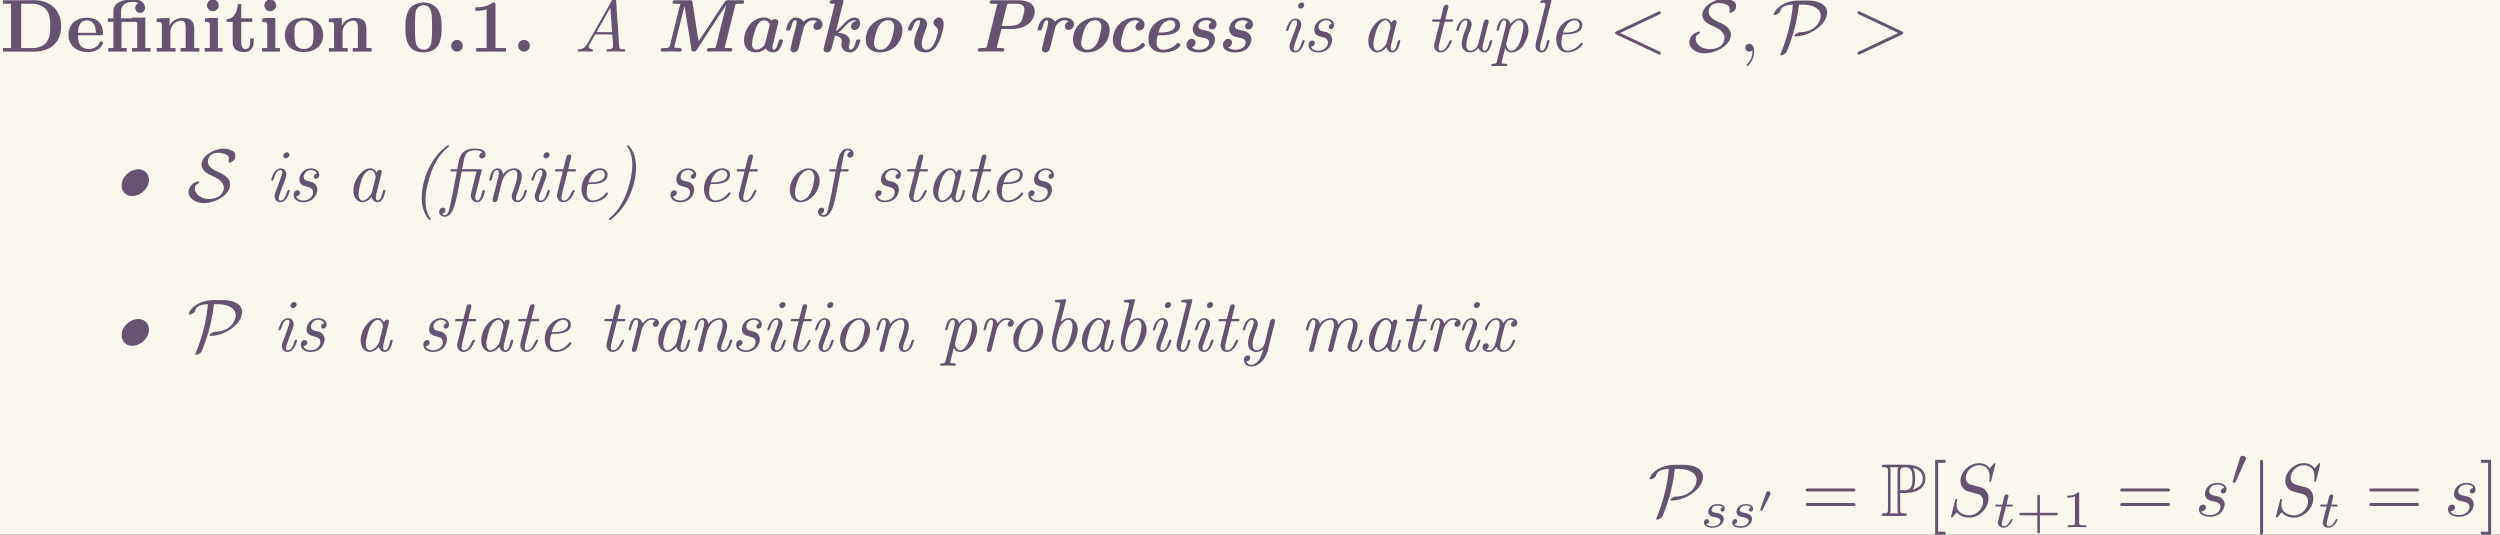 <?xml version='1.0' encoding='UTF-8'?>
<!-- This file was generated by dvisvgm 2.6.3 -->
<svg version='1.1' xmlns='http://www.w3.org/2000/svg' xmlns:xlink='http://www.w3.org/1999/xlink' width='542.809pt' height='116.091pt' viewBox='-48.112 17.085 542.809 116.091'>
<rect x="-48.112" y="17.085" width="542.809" height="116.091" fill="#333333" stroke="none"/>
<defs>
<path id='g6-48' d='M2.022 -3.292C2.078 -3.41 2.085 -3.466 2.085 -3.515C2.085 -3.731 1.89 -3.898 1.674 -3.898C1.409 -3.898 1.325 -3.682 1.29 -3.571L0.37 -0.551C0.363 -0.537 0.335 -0.446 0.335 -0.439C0.335 -0.356 0.551 -0.286 0.607 -0.286C0.656 -0.286 0.663 -0.3 0.711 -0.404L2.022 -3.292Z'/>
<path id='g11-43' d='M3.229 -1.576H5.363C5.454 -1.576 5.621 -1.576 5.621 -1.743C5.621 -1.918 5.461 -1.918 5.363 -1.918H3.229V-4.059C3.229 -4.149 3.229 -4.317 3.062 -4.317C2.887 -4.317 2.887 -4.156 2.887 -4.059V-1.918H0.746C0.656 -1.918 0.488 -1.918 0.488 -1.75C0.488 -1.576 0.649 -1.576 0.746 -1.576H2.887V0.565C2.887 0.656 2.887 0.823 3.055 0.823C3.229 0.823 3.229 0.663 3.229 0.565V-1.576Z'/>
<path id='g11-49' d='M2.336 -4.435C2.336 -4.624 2.322 -4.631 2.127 -4.631C1.681 -4.191 1.046 -4.184 0.76 -4.184V-3.933C0.928 -3.933 1.388 -3.933 1.771 -4.129V-0.572C1.771 -0.342 1.771 -0.251 1.074 -0.251H0.809V0C0.934 -0.007 1.792 -0.028 2.05 -0.028C2.267 -0.028 3.145 -0.007 3.299 0V-0.251H3.034C2.336 -0.251 2.336 -0.342 2.336 -0.572V-4.435Z'/>
<path id='g1-80' d='M2.61 -3.068C2.65 -3.068 2.859 -3.068 2.879 -3.059H3.218C5.24 -3.059 5.968 -4.005 5.968 -4.951C5.968 -6.366 4.692 -6.824 3.407 -6.824H0.498C0.319 -6.824 0.159 -6.824 0.159 -6.645C0.159 -6.476 0.349 -6.476 0.428 -6.476C0.946 -6.476 0.986 -6.396 0.986 -5.908V-0.917C0.986 -0.428 0.946 -0.349 0.438 -0.349C0.339 -0.349 0.159 -0.349 0.159 -0.179C0.159 0 0.319 0 0.498 0H3.168C3.347 0 3.497 0 3.497 -0.179C3.497 -0.349 3.328 -0.349 3.218 -0.349C2.65 -0.349 2.61 -0.428 2.61 -0.917V-3.068ZM4.254 -3.517C4.573 -3.935 4.603 -4.563 4.603 -4.961C4.603 -5.489 4.553 -6.017 4.294 -6.386C4.842 -6.257 5.619 -5.958 5.619 -4.951C5.619 -4.254 5.171 -3.746 4.254 -3.517ZM2.61 -5.938C2.61 -6.137 2.61 -6.476 3.208 -6.476C3.925 -6.476 4.254 -6.207 4.254 -4.961C4.254 -3.537 3.726 -3.417 3.108 -3.417H2.61V-5.938ZM1.255 -0.349C1.335 -0.528 1.335 -0.767 1.335 -0.897V-5.928C1.335 -6.057 1.335 -6.296 1.255 -6.476H2.391C2.262 -6.316 2.262 -6.117 2.262 -5.968V-0.897C2.262 -0.797 2.262 -0.528 2.341 -0.349H1.255Z'/>
<path id='g7-48' d='M1.793 -2.316C1.798 -2.321 1.843 -2.416 1.843 -2.491C1.843 -2.67 1.684 -2.785 1.534 -2.785C1.33 -2.785 1.275 -2.63 1.25 -2.555L0.483 -0.399C0.463 -0.339 0.463 -0.324 0.463 -0.319C0.463 -0.239 0.672 -0.189 0.677 -0.189C0.722 -0.189 0.732 -0.214 0.762 -0.274L1.793 -2.316Z'/>
<path id='g4-28' d='M2.172 -4.294H1.365C1.295 -4.274 1.245 -4.194 1.245 -4.115C1.245 -4.015 1.325 -3.985 1.405 -3.985H2.112C2.022 -3.597 1.963 -3.198 1.883 -2.8C1.654 -1.634 1.455 -0.448 1.176 0.707C1.086 1.076 0.986 1.813 0.538 1.813C0.399 1.813 0.239 1.743 0.149 1.634C0.379 1.584 0.588 1.435 0.588 1.126C0.588 0.936 0.408 0.827 0.259 0.827C-0.05 0.827 -0.249 1.096 -0.249 1.375C-0.249 1.793 0.13 2.032 0.528 2.032C1.225 2.032 1.604 1.196 1.793 0.578C2.182 -0.687 2.371 -2.002 2.62 -3.298C2.67 -3.527 2.73 -3.756 2.75 -3.985H4.732C4.692 -3.726 4.603 -3.467 4.543 -3.218L4.055 -1.275C4.025 -1.136 3.985 -1.006 3.975 -0.867V-0.787C3.975 -0.309 4.294 0.1 4.792 0.1C5.559 0.1 5.838 -1.146 5.838 -1.435C5.838 -1.514 5.768 -1.534 5.699 -1.534C5.33 -1.534 5.45 -0.12 4.822 -0.12C4.663 -0.12 4.573 -0.289 4.573 -0.488V-0.568C4.583 -0.767 4.623 -0.966 4.672 -1.166L5.38 -3.985C5.39 -4.035 5.43 -4.115 5.43 -4.184C5.43 -4.284 5.35 -4.294 5.28 -4.294H2.809C2.999 -4.951 2.989 -5.768 3.337 -6.316C3.587 -6.735 4.154 -6.814 4.583 -6.814H4.682C4.991 -6.785 5.29 -6.735 5.529 -6.526C5.3 -6.476 5.091 -6.306 5.091 -6.047C5.091 -5.898 5.2 -5.719 5.42 -5.719C5.748 -5.719 5.928 -5.978 5.928 -6.247C5.928 -7.004 4.912 -7.034 4.493 -7.034C3.856 -7.034 3.208 -6.904 2.8 -6.366C2.361 -5.788 2.281 -4.932 2.172 -4.294Z'/>
<path id='g4-40' d='M5.001 -7.472C4.832 -7.412 4.682 -7.253 4.553 -7.153C2.59 -5.559 1.514 -2.78 1.514 -0.428C1.514 0.558 1.773 1.604 2.431 2.361C2.471 2.411 2.531 2.481 2.6 2.481C2.66 2.481 2.7 2.431 2.7 2.381C2.7 2.262 2.481 2.002 2.411 1.853C2.102 1.235 2.012 0.538 2.012 -0.149V-0.379C2.032 -1.146 2.192 -1.923 2.391 -2.66C2.819 -4.304 3.606 -6.087 4.961 -7.173C5.021 -7.233 5.141 -7.293 5.141 -7.382C5.141 -7.432 5.101 -7.482 5.041 -7.482C5.031 -7.482 5.011 -7.472 5.001 -7.472Z'/>
<path id='g4-41' d='M2.68 -7.472C2.64 -7.462 2.62 -7.432 2.62 -7.392C2.62 -7.273 2.809 -7.054 2.889 -6.904C3.208 -6.267 3.308 -5.569 3.308 -4.872C3.308 -4.015 3.148 -3.158 2.929 -2.331C2.521 -0.767 1.823 0.737 0.677 1.883C0.528 2.022 0.179 2.262 0.179 2.391C0.179 2.441 0.219 2.481 0.279 2.481H0.289C0.418 2.461 0.618 2.281 0.747 2.162C2.73 0.578 3.806 -2.232 3.806 -4.563C3.806 -5.549 3.557 -6.635 2.869 -7.382C2.829 -7.432 2.78 -7.482 2.72 -7.482C2.71 -7.482 2.69 -7.482 2.68 -7.472Z'/>
<path id='g4-65' d='M5.161 -2.291C5.22 -1.773 5.27 -1.225 5.27 -0.717C5.27 -0.369 4.932 -0.329 4.692 -0.319H4.603C4.503 -0.319 4.384 -0.299 4.384 -0.139C4.384 -0.05 4.453 -0.01 4.523 -0.01C4.563 -0.01 4.613 -0.02 4.653 -0.02H4.802C5.001 -0.03 5.2 -0.04 5.4 -0.04C5.828 -0.04 6.267 -0.04 6.695 -0.01C6.785 -0.01 6.894 -0.04 6.894 -0.179C6.894 -0.239 6.864 -0.309 6.795 -0.319H6.605C6.107 -0.319 6.107 -0.408 6.057 -1.146C5.998 -2.092 5.928 -3.029 5.868 -3.975L5.788 -5.131C5.748 -5.738 5.719 -7.073 5.579 -7.133C5.549 -7.143 5.519 -7.143 5.489 -7.143C5.2 -7.143 4.822 -6.276 4.583 -5.848L1.983 -1.275C1.743 -0.867 1.465 -0.389 0.887 -0.329C0.757 -0.309 0.578 -0.339 0.578 -0.139C0.578 -0.07 0.628 -0.01 0.697 -0.01C0.907 -0.01 1.106 -0.04 1.315 -0.04C1.604 -0.04 1.893 -0.03 2.182 -0.02H2.311C2.351 -0.02 2.391 -0.01 2.431 -0.01C2.531 -0.01 2.6 -0.07 2.6 -0.199C2.6 -0.418 2.032 -0.249 2.032 -0.658V-0.677C2.052 -0.847 2.162 -1.006 2.242 -1.156C2.381 -1.405 2.531 -1.654 2.67 -1.903L2.819 -2.172C2.859 -2.252 2.909 -2.301 2.999 -2.301C3.039 -2.301 3.088 -2.291 3.128 -2.291H5.161ZM3.068 -2.6L4.922 -5.858L5.141 -2.6H3.068Z'/>
<path id='g4-97' d='M3.477 -0.598C3.636 -0.169 3.846 0.1 4.284 0.1C4.971 0.1 5.191 -0.777 5.3 -1.275C5.31 -1.315 5.34 -1.385 5.34 -1.435C5.34 -1.514 5.26 -1.534 5.191 -1.534C5.041 -1.534 5.021 -1.435 5.001 -1.345C4.892 -0.907 4.722 -0.12 4.314 -0.12C4.134 -0.12 4.065 -0.319 4.065 -0.468V-0.558C4.065 -0.777 4.125 -0.986 4.174 -1.196L4.772 -3.597C4.802 -3.696 4.842 -3.806 4.852 -3.915C4.852 -4.105 4.742 -4.204 4.583 -4.204C4.354 -4.204 4.224 -4.025 4.194 -3.826C3.975 -4.134 3.766 -4.413 3.347 -4.413C2.301 -4.413 1.594 -3.218 1.445 -2.899C1.225 -2.471 1.076 -1.963 1.076 -1.465C1.076 -0.847 1.285 -0.199 1.973 0.06C2.072 0.09 2.172 0.1 2.262 0.1C2.71 0.1 3.258 -0.229 3.477 -0.598ZM4.035 -3.228C4.025 -3.118 3.985 -3.009 3.955 -2.909L3.606 -1.514C3.577 -1.385 3.557 -1.225 3.497 -1.106C3.427 -0.936 3.288 -0.777 3.168 -0.638L3.019 -0.488C2.849 -0.319 2.58 -0.12 2.311 -0.12C1.933 -0.12 1.753 -0.558 1.753 -1.046C1.773 -1.415 1.863 -1.783 1.953 -2.142C2.102 -2.73 2.262 -3.337 2.68 -3.796C2.849 -3.985 3.078 -4.174 3.337 -4.184H3.367C3.806 -4.184 4.035 -3.577 4.035 -3.268V-3.228Z'/>
<path id='g4-98' d='M2.321 -3.875C2.351 -4.055 2.411 -4.244 2.451 -4.423L3.039 -6.745C3.039 -6.765 3.049 -6.775 3.049 -6.795C3.049 -6.864 2.999 -6.924 2.919 -6.924S2.75 -6.904 2.67 -6.904C2.391 -6.874 2.102 -6.854 1.823 -6.834C1.684 -6.814 1.534 -6.824 1.534 -6.615C1.564 -6.366 2.262 -6.635 2.262 -6.316V-6.296C2.242 -6.147 2.202 -5.998 2.162 -5.858L1.415 -2.859C1.285 -2.361 1.146 -1.863 1.146 -1.345C1.146 -0.658 1.494 0.1 2.331 0.1C3.577 0.1 4.583 -1.624 4.583 -2.869C4.583 -3.547 4.224 -4.403 3.387 -4.403C2.979 -4.403 2.61 -4.164 2.321 -3.875ZM3.885 -3.118C3.856 -2.77 3.776 -2.441 3.686 -2.102C3.517 -1.445 3.298 -0.697 2.72 -0.279C2.6 -0.189 2.451 -0.12 2.291 -0.12C1.833 -0.12 1.714 -0.687 1.714 -1.086V-1.225C1.733 -1.594 1.833 -1.953 1.923 -2.311L2.072 -2.899C2.162 -3.218 2.311 -3.447 2.531 -3.716L2.67 -3.856C2.839 -4.015 3.088 -4.184 3.337 -4.184C3.766 -4.184 3.895 -3.696 3.895 -3.328C3.895 -3.258 3.895 -3.188 3.885 -3.118Z'/>
<path id='g4-101' d='M3.477 -4.403C2.122 -4.264 1.136 -3.049 1.136 -1.644C1.136 -0.887 1.494 0.1 2.59 0.1C3.337 0.1 4.224 -0.299 4.623 -0.946C4.653 -0.976 4.663 -1.016 4.663 -1.046C4.663 -1.106 4.593 -1.205 4.503 -1.205S4.354 -1.096 4.314 -1.026C3.866 -0.528 3.298 -0.13 2.6 -0.13C2.022 -0.13 1.823 -0.707 1.823 -1.196C1.823 -1.694 1.923 -2.321 2.102 -2.321C2.142 -2.321 2.202 -2.311 2.232 -2.311C3.158 -2.311 4.603 -2.401 4.603 -3.567C4.603 -4.105 4.115 -4.413 3.606 -4.413C3.567 -4.413 3.517 -4.403 3.477 -4.403ZM2.052 -2.531C2.222 -3.278 2.79 -4.184 3.597 -4.184C3.995 -4.184 4.234 -3.885 4.234 -3.577C4.234 -2.54 2.73 -2.531 2.052 -2.531Z'/>
<path id='g4-102' d='M2.182 -4.294H1.375C1.305 -4.274 1.255 -4.194 1.255 -4.115C1.255 -4.005 1.325 -3.985 1.405 -3.985H2.112C2.092 -3.776 2.032 -3.567 1.993 -3.357L1.783 -2.252C1.594 -1.265 1.415 -0.269 1.176 0.707C1.086 1.096 0.976 1.813 0.538 1.813C0.389 1.813 0.249 1.733 0.149 1.634C0.379 1.584 0.588 1.425 0.588 1.146C0.588 0.946 0.428 0.827 0.249 0.827C-0.07 0.827 -0.249 1.116 -0.249 1.375C-0.249 1.793 0.139 2.032 0.538 2.032C1.425 2.032 1.783 0.717 1.973 -0.06C2.262 -1.215 2.431 -2.391 2.68 -3.547C2.7 -3.696 2.68 -3.985 2.889 -3.985H3.507C3.547 -3.985 3.597 -3.975 3.646 -3.975C3.776 -3.975 3.846 -4.065 3.846 -4.184C3.836 -4.284 3.746 -4.294 3.666 -4.294H2.819C2.919 -4.782 2.999 -5.27 3.108 -5.748C3.188 -6.127 3.238 -6.814 3.706 -6.814C3.856 -6.814 4.005 -6.735 4.105 -6.635C3.875 -6.585 3.666 -6.406 3.666 -6.157C3.666 -5.988 3.786 -5.828 4.025 -5.828C4.294 -5.828 4.503 -6.097 4.503 -6.366C4.503 -6.765 4.125 -7.034 3.706 -7.034C2.61 -7.034 2.411 -5.559 2.222 -4.553C2.212 -4.463 2.182 -4.384 2.182 -4.294Z'/>
<path id='g4-105' d='M2.002 -4.403C1.345 -4.314 1.016 -3.547 0.867 -3.039C0.847 -2.989 0.827 -2.929 0.827 -2.879C0.827 -2.8 0.907 -2.76 0.986 -2.76C1.295 -2.76 1.265 -4.184 2.072 -4.184C2.212 -4.184 2.301 -4.085 2.301 -3.895C2.301 -3.666 2.202 -3.387 2.112 -3.158C1.933 -2.67 1.753 -2.192 1.574 -1.704C1.455 -1.375 1.285 -1.046 1.285 -0.697C1.285 -0.299 1.494 0.1 2.042 0.1H2.112C2.79 0.04 3.118 -0.787 3.268 -1.285C3.278 -1.325 3.298 -1.375 3.298 -1.415V-1.435C3.298 -1.504 3.228 -1.544 3.158 -1.544C2.809 -1.544 2.879 -0.12 2.052 -0.12C1.903 -0.12 1.833 -0.259 1.833 -0.389C1.833 -0.648 1.933 -0.907 2.022 -1.146C2.202 -1.644 2.391 -2.132 2.57 -2.63C2.68 -2.939 2.849 -3.258 2.849 -3.597C2.849 -4.005 2.62 -4.403 2.072 -4.403H2.002ZM2.849 -6.535C2.62 -6.506 2.431 -6.306 2.431 -6.067C2.431 -5.888 2.57 -5.738 2.76 -5.738C3.009 -5.738 3.248 -5.958 3.248 -6.207C3.248 -6.396 3.108 -6.545 2.919 -6.545C2.899 -6.545 2.879 -6.535 2.849 -6.535Z'/>
<path id='g4-108' d='M2.859 -6.924C2.281 -6.864 1.534 -6.904 1.534 -6.635C1.534 -6.555 1.564 -6.506 1.664 -6.506H1.793C1.983 -6.506 2.262 -6.496 2.262 -6.326C2.262 -6.147 2.162 -5.898 2.112 -5.699L1.275 -2.351C1.146 -1.833 0.927 -1.225 0.927 -0.747C0.936 -0.329 1.215 0.1 1.773 0.1H1.843C2.291 0.05 2.501 -0.428 2.62 -0.807L2.68 -1.016C2.72 -1.136 2.78 -1.305 2.78 -1.415V-1.445C2.77 -1.514 2.7 -1.544 2.63 -1.544C2.441 -1.544 2.441 -1.295 2.401 -1.136C2.301 -0.777 2.122 -0.12 1.763 -0.12C1.634 -0.12 1.514 -0.259 1.514 -0.488C1.514 -0.917 1.684 -1.385 1.793 -1.803L2.979 -6.555C2.999 -6.615 3.029 -6.715 3.029 -6.795C3.029 -6.854 3.009 -6.914 2.929 -6.924H2.859Z'/>
<path id='g4-109' d='M5.171 -3.517H5.161C5.141 -4.045 4.722 -4.403 4.194 -4.403H4.154C3.606 -4.403 2.959 -4.095 2.7 -3.616C2.64 -3.806 2.62 -3.985 2.481 -4.134C2.331 -4.304 2.102 -4.403 1.883 -4.403C1.186 -4.403 0.976 -3.547 0.867 -3.039C0.857 -2.999 0.827 -2.929 0.827 -2.879C0.827 -2.8 0.897 -2.76 0.986 -2.76S1.116 -2.809 1.136 -2.869C1.275 -3.308 1.395 -4.184 1.853 -4.184C1.893 -4.184 1.923 -4.174 1.963 -4.154L2.022 -4.095C2.092 -4.015 2.102 -3.905 2.102 -3.806C2.102 -3.597 2.052 -3.387 2.002 -3.188L1.315 -0.418C1.295 -0.339 1.255 -0.249 1.255 -0.159C1.255 0 1.395 0.1 1.544 0.1C1.833 0.1 1.883 -0.149 1.953 -0.389L2.501 -2.6C2.74 -3.328 3.258 -4.184 4.115 -4.184C4.483 -4.184 4.563 -3.826 4.563 -3.557C4.563 -3.138 4.433 -2.75 4.334 -2.341L3.856 -0.408C3.836 -0.329 3.796 -0.239 3.796 -0.149C3.806 0.01 3.935 0.1 4.085 0.1H4.125C4.423 0.05 4.443 -0.239 4.513 -0.478L4.961 -2.252C5.011 -2.451 5.041 -2.67 5.121 -2.859C5.35 -3.427 5.898 -4.184 6.615 -4.184H6.695C7.024 -4.154 7.103 -3.806 7.103 -3.527V-3.427C7.004 -2.78 6.814 -2.182 6.605 -1.564C6.506 -1.275 6.366 -0.976 6.366 -0.667V-0.588C6.406 -0.199 6.715 0.1 7.113 0.1C7.761 0.1 8.159 -0.598 8.329 -1.196C8.349 -1.245 8.389 -1.345 8.389 -1.425S8.339 -1.534 8.259 -1.534C8.05 -1.534 8.06 -1.305 7.99 -1.126C7.87 -0.727 7.611 -0.12 7.133 -0.12H7.113C6.984 -0.13 6.934 -0.239 6.924 -0.359V-0.399C6.924 -0.588 6.974 -0.777 7.034 -0.956C7.233 -1.504 7.432 -2.042 7.582 -2.6C7.651 -2.849 7.711 -3.118 7.711 -3.377C7.711 -4.025 7.283 -4.403 6.695 -4.403C6.117 -4.403 5.41 -4.035 5.171 -3.517Z'/>
<path id='g4-110' d='M2.7 -3.616C2.6 -3.915 2.491 -4.403 1.933 -4.403C1.156 -4.403 0.986 -3.547 0.857 -3.019C0.847 -2.979 0.827 -2.939 0.827 -2.889C0.827 -2.809 0.887 -2.76 0.976 -2.76C1.335 -2.76 1.215 -4.184 1.853 -4.184C2.022 -4.184 2.082 -4.005 2.102 -3.866V-3.786C2.102 -3.457 1.993 -3.128 1.913 -2.809L1.455 -0.986C1.385 -0.727 1.265 -0.399 1.265 -0.159C1.265 -0.03 1.355 0.1 1.524 0.1C1.823 0.1 1.883 -0.139 1.943 -0.359L2.491 -2.56C2.67 -3.278 3.278 -4.174 4.085 -4.184H4.125C4.473 -4.184 4.553 -3.816 4.553 -3.547C4.553 -2.859 4.244 -2.102 4.015 -1.445C3.925 -1.186 3.816 -0.936 3.816 -0.667C3.816 -0.189 4.164 0.1 4.553 0.1C5.29 0.1 5.649 -0.737 5.808 -1.275C5.818 -1.315 5.838 -1.365 5.838 -1.415V-1.435C5.838 -1.504 5.768 -1.544 5.689 -1.544C5.509 -1.544 5.46 -1.205 5.42 -1.046C5.3 -0.687 5.041 -0.12 4.593 -0.12C4.403 -0.12 4.374 -0.259 4.374 -0.399C4.374 -0.508 4.403 -0.598 4.403 -0.677L4.433 -0.797C4.633 -1.425 4.872 -2.012 5.041 -2.64C5.111 -2.869 5.161 -3.118 5.161 -3.367C5.161 -4.045 4.712 -4.403 4.164 -4.403S2.969 -4.115 2.7 -3.616Z'/>
<path id='g4-111' d='M3.487 -4.403C2.122 -4.254 1.096 -2.819 1.096 -1.554C1.096 -0.767 1.504 0.1 2.55 0.1H2.66C4.015 -0.02 5.071 -1.484 5.071 -2.77C5.071 -3.567 4.613 -4.403 3.597 -4.403H3.487ZM4.364 -3.078C4.334 -2.7 4.264 -2.341 4.164 -1.983C3.965 -1.235 3.567 -0.279 2.61 -0.12C1.993 -0.12 1.793 -0.667 1.793 -1.166V-1.275C1.813 -1.574 1.883 -1.863 1.953 -2.152C2.112 -2.78 2.341 -3.407 2.839 -3.846C3.049 -4.025 3.318 -4.184 3.606 -4.184H3.636C4.174 -4.184 4.374 -3.577 4.374 -3.178C4.374 -3.138 4.364 -3.108 4.364 -3.078Z'/>
<path id='g4-112' d='M1.973 -0.478H1.983C2.082 -0.13 2.461 0.1 2.809 0.1C4.274 0.1 5.081 -1.883 5.081 -2.859C5.081 -3.537 4.762 -4.403 3.885 -4.403C3.527 -4.403 3.178 -4.204 2.919 -3.965C2.829 -3.885 2.76 -3.786 2.67 -3.716C2.62 -4.115 2.242 -4.403 1.863 -4.403C1.126 -4.403 0.946 -3.387 0.857 -2.999C0.847 -2.969 0.827 -2.929 0.827 -2.889C0.827 -2.809 0.887 -2.77 0.966 -2.77C1.156 -2.77 1.166 -2.959 1.196 -3.088C1.295 -3.487 1.465 -4.184 1.853 -4.184C2.032 -4.184 2.102 -3.975 2.102 -3.806C2.102 -3.407 1.953 -2.999 1.863 -2.62L0.966 0.946C0.936 1.096 0.907 1.265 0.847 1.415C0.777 1.584 0.598 1.604 0.428 1.614H0.349C0.209 1.614 0.209 1.634 0.139 1.783C0.139 1.843 0.169 1.903 0.229 1.913H0.339C0.558 1.913 0.777 1.893 0.996 1.893C1.255 1.893 1.524 1.893 1.783 1.913H1.943C1.983 1.913 2.032 1.923 2.072 1.923C2.172 1.923 2.242 1.853 2.242 1.743C2.242 1.604 2.062 1.604 1.883 1.604H1.863C1.694 1.604 1.514 1.604 1.504 1.474C1.504 1.405 1.524 1.325 1.544 1.255L1.853 0.01C1.893 -0.149 1.943 -0.319 1.973 -0.478ZM4.394 -3.118C4.364 -2.78 4.284 -2.441 4.194 -2.112C4.055 -1.524 3.875 -0.946 3.457 -0.488C3.298 -0.309 3.059 -0.12 2.8 -0.12C2.341 -0.12 2.122 -0.737 2.122 -1.046C2.132 -1.146 2.172 -1.245 2.192 -1.345L2.55 -2.77C2.63 -3.108 2.73 -3.337 3.039 -3.716L3.178 -3.856C3.347 -4.015 3.597 -4.184 3.846 -4.184C4.274 -4.184 4.403 -3.696 4.403 -3.328C4.403 -3.258 4.403 -3.188 4.394 -3.118Z'/>
<path id='g4-114' d='M4.413 -4.035C4.194 -3.985 4.045 -3.796 4.045 -3.577C4.045 -3.407 4.154 -3.248 4.374 -3.248C4.672 -3.248 4.872 -3.517 4.872 -3.776C4.872 -4.284 4.244 -4.403 3.925 -4.403C3.397 -4.403 3.068 -4.144 2.68 -3.696C2.6 -4.115 2.291 -4.403 1.873 -4.403C1.146 -4.403 0.946 -3.427 0.857 -3.009C0.847 -2.969 0.827 -2.919 0.827 -2.869C0.827 -2.79 0.897 -2.77 0.956 -2.77C1.156 -2.77 1.146 -2.919 1.186 -3.068C1.305 -3.467 1.455 -4.184 1.843 -4.184C1.883 -4.184 1.933 -4.174 1.973 -4.144L2.032 -4.085C2.092 -4.005 2.102 -3.895 2.102 -3.796C2.102 -3.587 2.052 -3.377 2.002 -3.168L1.315 -0.418C1.295 -0.339 1.255 -0.249 1.255 -0.159C1.255 -0.01 1.375 0.09 1.524 0.1C1.823 0.1 1.873 -0.13 1.953 -0.389L2.531 -2.69C2.69 -3.337 3.148 -4.105 3.796 -4.184H3.875C4.055 -4.184 4.274 -4.144 4.413 -4.035Z'/>
<path id='g4-115' d='M1.096 -0.677C1.355 -0.677 1.604 -0.887 1.604 -1.156C1.604 -1.355 1.455 -1.484 1.265 -1.484C0.927 -1.484 0.757 -1.176 0.757 -0.877C0.757 -0.159 1.474 0.1 2.032 0.1C2.79 0.1 3.507 -0.229 3.806 -1.056C3.866 -1.215 3.915 -1.395 3.915 -1.574V-1.654C3.866 -2.072 3.626 -2.411 3.228 -2.57C2.78 -2.75 2.092 -2.64 2.092 -3.318C2.142 -3.806 2.57 -4.184 3.088 -4.184C3.417 -4.184 3.756 -4.025 3.846 -3.696C3.626 -3.676 3.447 -3.507 3.447 -3.278C3.447 -3.128 3.567 -3.009 3.736 -3.009C4.015 -3.009 4.174 -3.278 4.174 -3.537C4.174 -4.144 3.597 -4.403 3.098 -4.403C2.291 -4.403 1.524 -3.806 1.524 -2.919C1.524 -1.604 3.347 -2.301 3.347 -1.235C3.347 -0.508 2.65 -0.12 2.072 -0.12C1.704 -0.12 1.205 -0.259 1.096 -0.677Z'/>
<path id='g4-116' d='M1.943 -3.985C1.893 -3.696 1.803 -3.407 1.733 -3.128L1.325 -1.484C1.265 -1.275 1.205 -1.066 1.186 -0.857V-0.807C1.186 -0.359 1.465 0.1 2.032 0.1C2.809 0.1 3.268 -0.747 3.497 -1.275C3.527 -1.315 3.547 -1.385 3.547 -1.435V-1.455C3.537 -1.514 3.477 -1.534 3.417 -1.534C3.059 -1.534 2.939 -0.12 2.062 -0.12C1.833 -0.12 1.783 -0.309 1.783 -0.498V-0.568C1.793 -0.757 1.833 -0.936 1.873 -1.116L2.521 -3.716C2.55 -3.816 2.55 -3.985 2.68 -3.985H3.387C3.427 -3.985 3.477 -3.975 3.527 -3.975C3.636 -3.975 3.706 -4.035 3.706 -4.154C3.706 -4.264 3.636 -4.304 3.507 -4.304C3.437 -4.304 3.367 -4.294 3.298 -4.294H2.67C2.75 -4.672 2.859 -5.051 2.949 -5.43L3.039 -5.758C3.049 -5.828 3.078 -5.898 3.078 -5.968C3.078 -6.167 2.969 -6.247 2.829 -6.247C2.491 -6.247 2.431 -5.928 2.371 -5.669L2.062 -4.463C2.042 -4.384 2.052 -4.284 1.913 -4.284C1.863 -4.284 1.803 -4.294 1.773 -4.294H1.136C1.006 -4.294 0.907 -4.254 0.907 -4.115V-4.075C0.927 -3.995 1.006 -3.985 1.076 -3.985H1.943Z'/>
<path id='g4-117' d='M3.766 -0.498C3.895 -0.139 4.164 0.1 4.553 0.1C5.131 0.1 5.34 -0.508 5.479 -0.966L5.569 -1.295C5.579 -1.335 5.589 -1.385 5.589 -1.425V-1.455C5.579 -1.514 5.519 -1.534 5.46 -1.534C5.24 -1.534 5.24 -1.285 5.2 -1.126C5.111 -0.767 4.932 -0.12 4.573 -0.12C4.354 -0.12 4.314 -0.389 4.314 -0.538C4.314 -0.857 4.423 -1.166 4.503 -1.474L4.941 -3.228C5.011 -3.477 5.131 -3.796 5.131 -4.035C5.131 -4.184 5.011 -4.294 4.862 -4.294C4.593 -4.294 4.523 -4.075 4.453 -3.856L3.776 -1.146C3.646 -0.667 3.268 -0.12 2.7 -0.12H2.65C2.252 -0.199 2.152 -0.508 2.152 -0.867C2.152 -1.544 2.421 -2.222 2.65 -2.849C2.74 -3.098 2.859 -3.367 2.859 -3.636C2.859 -3.706 2.849 -3.786 2.829 -3.856L2.74 -4.065C2.6 -4.304 2.361 -4.403 2.112 -4.403C1.405 -4.403 0.976 -3.557 0.867 -3.029C0.847 -2.979 0.827 -2.919 0.827 -2.869C0.837 -2.8 0.917 -2.76 0.986 -2.76C1.186 -2.76 1.176 -3.059 1.245 -3.228C1.365 -3.597 1.624 -4.184 2.072 -4.184C2.242 -4.184 2.301 -4.045 2.301 -3.895C2.301 -3.577 2.152 -3.248 2.042 -2.959C1.823 -2.361 1.544 -1.714 1.544 -1.076C1.544 -0.339 1.993 0.1 2.64 0.1C3.128 0.1 3.487 -0.139 3.766 -0.498Z'/>
<path id='g4-120' d='M0.976 -0.259C1.186 -0.319 1.365 -0.488 1.365 -0.727C1.365 -0.907 1.225 -1.056 1.006 -1.056C0.717 -1.046 0.538 -0.777 0.538 -0.518C0.538 -0.08 1.026 0.1 1.395 0.1C1.863 0.1 2.122 -0.199 2.381 -0.568C2.501 -0.159 2.909 0.1 3.328 0.1C4.075 0.1 4.603 -0.638 4.822 -1.255C4.842 -1.305 4.872 -1.365 4.872 -1.425C4.872 -1.504 4.792 -1.534 4.722 -1.534C4.513 -1.534 4.483 -1.186 4.413 -1.036C4.234 -0.628 3.846 -0.12 3.347 -0.12C3.029 -0.12 2.879 -0.438 2.879 -0.747C2.879 -0.927 2.919 -1.106 2.949 -1.265C3.059 -1.743 3.188 -2.222 3.308 -2.7C3.447 -3.268 3.597 -4.095 4.214 -4.184H4.264C4.423 -4.184 4.593 -4.144 4.712 -4.045C4.493 -3.975 4.324 -3.796 4.324 -3.557C4.324 -3.397 4.443 -3.248 4.663 -3.248C4.961 -3.248 5.161 -3.517 5.161 -3.776C5.161 -4.234 4.672 -4.403 4.304 -4.403C3.885 -4.403 3.507 -4.115 3.328 -3.736C3.168 -4.005 2.979 -4.403 2.371 -4.403C1.644 -4.403 1.136 -3.736 0.887 -3.108C0.867 -3.049 0.827 -2.959 0.827 -2.879S0.897 -2.77 0.976 -2.77C1.146 -2.77 1.126 -2.879 1.176 -2.999C1.335 -3.477 1.724 -4.184 2.321 -4.184C2.64 -4.184 2.819 -3.905 2.819 -3.567C2.819 -3.387 2.78 -3.208 2.75 -3.049C2.64 -2.56 2.511 -2.082 2.391 -1.604C2.252 -1.066 2.072 -0.12 1.405 -0.12C1.255 -0.12 1.096 -0.179 0.976 -0.259Z'/>
<path id='g4-121' d='M3.557 -0.269C3.367 0.578 2.889 1.813 1.923 1.813C1.674 1.813 1.405 1.684 1.315 1.355H1.355C1.604 1.355 1.823 1.136 1.823 0.887C1.823 0.737 1.743 0.588 1.564 0.558H1.514C1.126 0.558 0.986 0.867 0.986 1.166C0.986 1.743 1.465 2.032 1.943 2.032C2.909 2.032 3.686 1.196 4.025 0.359C4.164 -0.01 4.234 -0.408 4.334 -0.797L5.081 -3.766C5.101 -3.846 5.131 -3.945 5.131 -4.035C5.131 -4.184 5.011 -4.294 4.862 -4.294C4.603 -4.294 4.513 -4.075 4.453 -3.866L3.776 -1.136C3.656 -0.638 3.278 -0.199 2.75 -0.12C2.271 -0.12 2.142 -0.488 2.142 -0.867C2.142 -1.504 2.391 -2.142 2.6 -2.74C2.7 -3.019 2.839 -3.298 2.839 -3.606C2.839 -3.995 2.63 -4.403 2.082 -4.403C1.355 -4.403 1.006 -3.517 0.857 -2.999C0.847 -2.969 0.827 -2.919 0.827 -2.879C0.827 -2.809 0.897 -2.76 0.976 -2.76C1.196 -2.76 1.166 -3.029 1.225 -3.178C1.365 -3.587 1.604 -4.184 2.082 -4.184C2.242 -4.184 2.291 -4.035 2.291 -3.905C2.291 -3.616 2.162 -3.298 2.062 -3.039C1.833 -2.411 1.534 -1.724 1.534 -1.046S1.973 0.11 2.65 0.11C2.989 0.11 3.318 -0.04 3.557 -0.269Z'/>
<path id='g2-77' d='M3.258 -6.356C3.198 -6.187 3.168 -6.007 3.118 -5.828L2.192 -2.102C2.072 -1.644 1.973 -1.176 1.843 -0.717C1.783 -0.458 1.186 -0.488 0.867 -0.478C0.717 -0.468 0.648 -0.359 0.648 -0.189V-0.149C0.667 -0.04 0.757 -0.01 0.847 -0.01C1.225 -0.01 1.604 -0.04 1.983 -0.04H2.291C2.491 -0.04 2.68 -0.02 2.879 -0.02H3.029C3.078 -0.02 3.118 -0.01 3.168 -0.01C3.308 -0.01 3.437 -0.06 3.437 -0.289V-0.309C3.437 -0.438 3.298 -0.478 3.188 -0.478H3.068C2.889 -0.478 2.451 -0.498 2.451 -0.628C2.461 -0.677 2.481 -0.737 2.491 -0.787L3.686 -5.579C3.726 -5.738 3.786 -5.908 3.806 -6.067H3.816C4.085 -4.184 4.453 -2.301 4.712 -0.418C4.752 -0.229 4.722 -0.01 5.031 -0.01C5.36 -0.01 5.469 -0.299 5.629 -0.528C6.824 -2.341 7.97 -4.174 9.215 -5.968C9.265 -6.047 9.325 -6.127 9.365 -6.207H9.375C9.255 -5.758 9.146 -5.31 9.036 -4.862L8.02 -0.777C7.97 -0.588 7.96 -0.488 7.731 -0.488H7.641C7.482 -0.488 7.313 -0.478 7.153 -0.478H7.073C6.874 -0.478 6.814 -0.369 6.795 -0.199C6.795 -0.08 6.894 -0.01 7.004 -0.01C7.153 -0.01 7.313 -0.02 7.462 -0.03H7.89C8.09 -0.04 8.299 -0.04 8.498 -0.04C8.648 -0.04 8.797 -0.04 8.946 -0.03H9.415C9.574 -0.01 9.743 -0.01 9.903 -0.01S10.162 -0.09 10.162 -0.279C10.162 -0.399 10.092 -0.488 9.903 -0.488C9.833 -0.488 9.763 -0.478 9.704 -0.478C9.514 -0.478 9.335 -0.498 9.146 -0.498C9.225 -0.857 9.325 -1.205 9.415 -1.564L10.361 -5.36C10.431 -5.659 10.501 -5.958 10.58 -6.247C10.62 -6.366 10.829 -6.386 11.039 -6.386C11.228 -6.386 11.357 -6.366 11.507 -6.366C11.666 -6.366 11.756 -6.496 11.756 -6.645C11.756 -6.844 11.587 -6.844 11.447 -6.844H9.843C9.763 -6.844 9.684 -6.854 9.604 -6.854C9.275 -6.854 9.196 -6.695 8.907 -6.267C7.841 -4.653 6.785 -2.999 5.699 -1.405C5.44 -2.67 5.29 -3.965 5.081 -5.24C5.021 -5.679 4.961 -6.127 4.872 -6.565C4.832 -6.824 4.722 -6.844 4.553 -6.844H2.511C2.371 -6.844 2.232 -6.785 2.232 -6.585C2.232 -6.456 2.301 -6.366 2.491 -6.366C2.56 -6.366 2.62 -6.376 2.68 -6.376C2.869 -6.376 3.068 -6.356 3.258 -6.356Z'/>
<path id='g2-80' d='M3.258 -6.356C3.208 -6.207 3.178 -6.047 3.138 -5.898L1.943 -1.096C1.873 -0.867 1.903 -0.488 1.574 -0.488H1.484C1.325 -0.488 1.156 -0.478 0.996 -0.478H0.917C0.717 -0.478 0.658 -0.369 0.638 -0.199C0.638 -0.08 0.737 -0.01 0.857 -0.01C1.016 -0.01 1.196 -0.03 1.355 -0.03H1.793C1.983 -0.03 2.162 -0.04 2.351 -0.04S2.73 -0.03 2.919 -0.03H3.397C3.567 -0.01 3.746 -0.01 3.915 -0.01C4.075 -0.01 4.174 -0.11 4.174 -0.279C4.174 -0.428 4.055 -0.488 3.895 -0.488C3.826 -0.488 3.756 -0.478 3.696 -0.478C3.517 -0.478 3.337 -0.498 3.158 -0.498C3.298 -1.126 3.467 -1.743 3.626 -2.361L3.736 -2.829C3.766 -2.909 3.756 -3.019 3.875 -3.019H5.26C6.486 -3.019 7.87 -3.587 8.189 -4.981C8.209 -5.101 8.219 -5.22 8.219 -5.34C8.219 -6.476 7.163 -6.844 5.998 -6.844H2.481C2.331 -6.844 2.232 -6.735 2.232 -6.575C2.232 -6.436 2.331 -6.366 2.501 -6.366C2.56 -6.366 2.61 -6.376 2.66 -6.376C2.859 -6.376 3.059 -6.356 3.258 -6.356ZM3.826 -3.427C3.905 -3.666 3.955 -3.915 4.015 -4.154L4.503 -6.107C4.523 -6.257 4.513 -6.336 4.722 -6.376H5.151C5.31 -6.376 5.479 -6.386 5.649 -6.386C6.147 -6.386 6.844 -6.316 6.844 -5.649V-5.529C6.824 -5.34 6.785 -5.151 6.735 -4.971C6.635 -4.563 6.526 -4.025 6.177 -3.776C5.778 -3.457 5.28 -3.427 4.792 -3.427H3.826Z'/>
<path id='g2-97' d='M3.965 -0.418C4.105 -0.09 4.553 0.1 4.951 0.1C5.748 0.1 6.037 -0.767 6.197 -1.345C6.207 -1.385 6.227 -1.435 6.227 -1.484C6.227 -1.554 6.157 -1.604 6.097 -1.624H5.878C5.589 -1.624 5.629 -1.046 5.34 -0.518C5.28 -0.418 5.151 -0.259 5.021 -0.259C4.882 -0.259 4.832 -0.418 4.832 -0.528C4.832 -0.797 4.912 -1.076 4.981 -1.325C5.161 -2.102 5.35 -2.889 5.559 -3.656C5.589 -3.746 5.609 -3.836 5.609 -3.925C5.609 -4.214 5.38 -4.334 5.161 -4.334C5.011 -4.334 4.912 -4.294 4.782 -4.214C4.762 -4.194 4.732 -4.184 4.702 -4.184H4.682C4.593 -4.234 4.513 -4.314 4.433 -4.364C4.224 -4.483 3.975 -4.553 3.736 -4.553C2.082 -4.553 1.046 -2.909 1.046 -1.514C1.046 -0.737 1.435 0.1 2.67 0.1H2.77C3.238 0.05 3.547 -0.139 3.965 -0.418ZM4.453 -3.517C4.443 -3.447 4.423 -3.367 4.403 -3.298L3.995 -1.664C3.866 -1.205 3.915 -0.867 3.328 -0.478C3.158 -0.369 2.909 -0.259 2.69 -0.259C2.361 -0.259 2.112 -0.528 2.112 -0.976C2.142 -1.604 2.331 -2.232 2.511 -2.829C2.7 -3.427 3.059 -4.184 3.746 -4.184C4.065 -4.184 4.453 -3.885 4.453 -3.557V-3.517Z'/>
<path id='g2-99' d='M4.583 -3.945C4.284 -3.885 4.075 -3.557 4.075 -3.278C4.075 -3.019 4.264 -2.809 4.553 -2.809C4.981 -2.809 5.28 -3.188 5.28 -3.597C5.28 -4.294 4.573 -4.543 4.005 -4.543C2.361 -4.543 1.056 -3.168 1.056 -1.584C1.056 -1.186 1.166 -0.787 1.435 -0.468C1.833 -0.02 2.421 0.1 2.989 0.1C3.756 0.1 4.613 -0.06 5.171 -0.618C5.23 -0.677 5.34 -0.767 5.34 -0.867V-0.897C5.33 -0.956 5.151 -1.186 5.031 -1.186C4.932 -1.186 4.842 -1.046 4.772 -0.976C4.583 -0.787 4.334 -0.608 4.095 -0.508L3.796 -0.389C3.537 -0.319 3.308 -0.259 3.029 -0.259C2.6 -0.259 2.152 -0.448 2.152 -1.176C2.152 -1.465 2.222 -1.753 2.291 -2.022C2.491 -2.79 2.66 -3.656 3.467 -4.055C3.636 -4.125 3.836 -4.184 4.035 -4.184C4.244 -4.184 4.443 -4.125 4.583 -3.945Z'/>
<path id='g2-101' d='M3.846 -4.543C2.331 -4.394 1.086 -3.397 1.086 -1.644C1.086 -1.086 1.255 -0.578 1.753 -0.229C2.122 0.02 2.57 0.11 3.019 0.11C3.776 0.11 4.623 -0.07 5.171 -0.618C5.23 -0.677 5.33 -0.757 5.34 -0.857V-0.877C5.34 -1.026 5.091 -1.176 5.041 -1.176C4.912 -1.176 4.643 -0.827 4.433 -0.697C4.025 -0.418 3.507 -0.259 3.009 -0.259C2.57 -0.259 2.172 -0.518 2.172 -1.166C2.172 -1.435 2.252 -2.112 2.361 -2.172C2.391 -2.182 2.421 -2.192 2.451 -2.192C2.501 -2.192 2.55 -2.182 2.59 -2.182C3.626 -2.182 5.3 -2.262 5.3 -3.567C5.3 -4.244 4.613 -4.553 4.005 -4.553C3.955 -4.553 3.895 -4.543 3.846 -4.543ZM2.421 -2.54C2.6 -3.178 2.859 -3.866 3.587 -4.105C3.716 -4.154 3.856 -4.184 3.995 -4.184C4.304 -4.184 4.653 -4.005 4.653 -3.597C4.653 -2.57 3.168 -2.54 2.421 -2.54Z'/>
<path id='g2-107' d='M2.232 -6.356C2.212 -6.187 2.152 -6.007 2.112 -5.838L0.787 -0.558C0.767 -0.478 0.747 -0.399 0.747 -0.309C0.747 -0.06 0.986 0.1 1.205 0.1C1.554 0.1 1.763 -0.159 1.843 -0.488L1.923 -0.817C2.032 -1.255 2.152 -1.694 2.252 -2.142C2.63 -2.072 3.168 -1.903 3.168 -1.415C3.168 -1.245 3.108 -1.086 3.108 -0.917C3.128 -0.359 3.597 0.1 4.274 0.1H4.374C5.111 0.03 5.46 -0.837 5.619 -1.375C5.629 -1.405 5.639 -1.445 5.639 -1.474C5.639 -1.594 5.539 -1.624 5.43 -1.624H5.31C5.041 -1.624 5.051 -1.395 5.001 -1.215C4.902 -0.847 4.722 -0.259 4.344 -0.259C4.154 -0.259 4.115 -0.418 4.115 -0.558V-0.628C4.134 -0.897 4.234 -1.166 4.234 -1.435C4.234 -2.281 3.138 -2.501 2.66 -2.501V-2.511C3.288 -2.879 3.676 -3.646 4.304 -3.995C4.473 -4.095 4.672 -4.184 4.862 -4.184C4.941 -4.184 5.011 -4.154 5.051 -4.055C4.702 -4.015 4.394 -3.746 4.394 -3.357C4.394 -3.148 4.523 -2.889 4.872 -2.889C5.35 -2.889 5.609 -3.328 5.609 -3.766C5.609 -4.174 5.36 -4.543 4.892 -4.543C3.826 -4.543 3.108 -3.158 2.401 -2.74C2.491 -3.059 2.56 -3.387 2.64 -3.706L3.367 -6.605C3.377 -6.655 3.397 -6.715 3.397 -6.765C3.337 -6.894 3.298 -6.924 3.178 -6.924C2.68 -6.924 1.714 -6.904 1.614 -6.775C1.574 -6.725 1.554 -6.645 1.554 -6.575C1.554 -6.446 1.614 -6.376 1.783 -6.376H1.903C2.012 -6.376 2.122 -6.366 2.232 -6.356Z'/>
<path id='g2-111' d='M3.856 -4.543C2.351 -4.384 1.056 -3.278 1.056 -1.594C1.056 -0.887 1.365 -0.229 2.351 0.04C2.54 0.09 2.73 0.1 2.929 0.1C4.224 0.1 5.38 -0.658 5.798 -2.012C5.888 -2.271 5.938 -2.56 5.938 -2.849C5.938 -4.075 4.981 -4.543 3.975 -4.543H3.856ZM4.832 -3.168C4.802 -2.839 4.722 -2.511 4.643 -2.192C4.433 -1.345 4.015 -0.259 2.959 -0.259C2.55 -0.259 2.152 -0.528 2.152 -1.126V-1.225C2.172 -1.554 2.252 -1.863 2.331 -2.182C2.55 -3.039 2.919 -4.184 4.045 -4.184C4.443 -4.184 4.842 -3.925 4.842 -3.318C4.842 -3.268 4.842 -3.218 4.832 -3.168Z'/>
<path id='g2-114' d='M4.862 -4.005C4.603 -3.935 4.394 -3.626 4.394 -3.347C4.394 -3.138 4.533 -2.889 4.862 -2.889C5.28 -2.889 5.599 -3.218 5.599 -3.646C5.599 -4.304 4.892 -4.543 4.344 -4.543C3.826 -4.543 3.417 -4.344 3.049 -3.995C2.919 -4.324 2.461 -4.543 2.042 -4.543C1.275 -4.543 0.917 -3.666 0.807 -3.118C0.787 -3.068 0.767 -3.009 0.767 -2.959C0.767 -2.839 0.887 -2.819 0.986 -2.819H1.126C1.504 -2.819 1.445 -4.184 1.973 -4.184C2.092 -4.184 2.162 -4.045 2.162 -3.915C2.162 -3.666 2.092 -3.407 2.032 -3.178C1.843 -2.391 1.574 -1.604 1.445 -0.817C1.405 -0.667 1.335 -0.498 1.335 -0.329C1.335 -0.1 1.494 0.1 1.783 0.1C2.202 0.1 2.381 -0.239 2.461 -0.638L3.049 -2.969C3.078 -3.078 3.088 -3.198 3.138 -3.298C3.318 -3.716 3.756 -4.125 4.234 -4.184C4.453 -4.184 4.702 -4.164 4.862 -4.005Z'/>
<path id='g2-115' d='M1.544 -0.568C1.843 -0.628 2.052 -0.946 2.052 -1.235C2.052 -1.494 1.873 -1.704 1.564 -1.704C1.146 -1.704 0.847 -1.315 0.847 -0.917C0.847 -0.04 1.923 0.1 2.491 0.1C3.387 0.1 4.224 -0.219 4.563 -1.225C4.603 -1.365 4.633 -1.514 4.633 -1.664C4.633 -2.142 4.264 -2.531 3.846 -2.7C3.626 -2.79 3.397 -2.819 3.168 -2.869C2.889 -2.919 2.481 -2.979 2.431 -3.328C2.431 -3.955 3.009 -4.184 3.487 -4.184C3.756 -4.184 3.985 -4.115 4.174 -3.925C3.955 -3.826 3.786 -3.606 3.786 -3.357C3.786 -3.128 3.975 -2.949 4.224 -2.949C4.613 -2.949 4.842 -3.308 4.842 -3.636C4.842 -4.314 4.105 -4.543 3.547 -4.543C2.68 -4.543 1.963 -4.164 1.733 -3.357C1.694 -3.238 1.674 -3.118 1.674 -2.989C1.674 -2.56 1.953 -2.162 2.401 -2.012C2.919 -1.813 3.826 -1.903 3.866 -1.265V-1.225C3.866 -0.488 3.029 -0.259 2.481 -0.259C2.142 -0.259 1.803 -0.329 1.544 -0.568Z'/>
<path id='g2-118' d='M4.842 -4.553C4.503 -4.503 4.174 -4.184 4.174 -3.836C4.174 -3.377 4.802 -3.318 4.802 -2.76C4.802 -2.56 4.722 -2.341 4.663 -2.152C4.453 -1.355 4.025 -0.259 3.258 -0.259C2.76 -0.259 2.62 -0.658 2.62 -1.006C2.62 -1.704 2.949 -2.411 3.188 -3.059C3.258 -3.258 3.337 -3.427 3.337 -3.646C3.337 -4.115 2.969 -4.543 2.271 -4.543H2.182C1.455 -4.453 0.966 -3.706 0.797 -3.088C0.787 -3.049 0.777 -3.009 0.777 -2.969C0.777 -2.819 0.907 -2.809 1.116 -2.809C1.504 -2.809 1.465 -4.184 2.242 -4.184C2.351 -4.184 2.391 -4.105 2.391 -4.015C2.391 -3.636 2.162 -3.198 2.022 -2.839C1.823 -2.311 1.614 -1.763 1.614 -1.186C1.614 -0.538 1.973 0.1 3.198 0.1C4.603 0.1 5.22 -1.823 5.479 -3.138C5.509 -3.298 5.539 -3.477 5.539 -3.656C5.539 -4.045 5.36 -4.553 4.892 -4.553H4.842Z'/>
<path id='g3-28' d='M1.056 -4.433H0.309V-3.965H1.056V-0.478H0.369V-0.01H2.819V-0.478H2.132V-3.965H4.005C4.204 -3.965 4.224 -3.806 4.224 -3.656V-0.478H3.537V-0.01H5.988V-0.478H5.3V-4.533H3.537V-4.433H2.072V-5.34C2.072 -6.386 2.939 -6.625 3.686 -6.625C3.925 -6.625 4.204 -6.575 4.394 -6.436C4.105 -6.376 3.955 -6.097 3.955 -5.818C3.955 -5.46 4.224 -5.161 4.603 -5.161C4.991 -5.161 5.26 -5.469 5.26 -5.828C5.26 -6.555 4.553 -6.934 3.925 -6.984H3.786C2.909 -6.984 1.733 -6.834 1.235 -6.077C1.146 -5.938 1.076 -5.778 1.056 -5.609V-4.433Z'/>
<path id='g3-46' d='M1.484 -1.554C1.076 -1.524 0.807 -1.136 0.807 -0.777S1.096 -0.01 1.574 -0.01C2.042 -0.01 2.361 -0.389 2.361 -0.797C2.361 -1.156 2.072 -1.564 1.594 -1.564C1.554 -1.564 1.514 -1.564 1.484 -1.554Z'/>
<path id='g3-48' d='M2.68 -6.535C2.202 -6.476 1.733 -6.376 1.355 -6.067C0.568 -5.44 0.448 -4.214 0.448 -3.357C0.448 -2.481 0.458 -1.305 1.126 -0.568C1.564 -0.09 2.212 0.1 2.849 0.1C3.367 0.1 3.915 -0.01 4.354 -0.349C5.191 -0.996 5.27 -2.222 5.27 -3.158C5.27 -4.483 5.141 -6.097 3.427 -6.486C3.238 -6.516 3.049 -6.545 2.849 -6.545C2.79 -6.545 2.73 -6.535 2.68 -6.535ZM1.724 -2.511C1.714 -2.58 1.714 -2.66 1.714 -2.73C1.714 -3.328 1.733 -3.925 1.743 -4.523C1.773 -5.011 1.753 -5.589 2.172 -5.918C2.371 -6.087 2.62 -6.177 2.859 -6.177C3.935 -6.177 3.955 -5.001 3.985 -4.174C3.995 -3.925 3.995 -3.686 3.995 -3.437V-2.78C3.995 -2.341 3.985 -1.903 3.935 -1.474C3.895 -1.026 3.696 -0.259 2.879 -0.259C2.291 -0.259 1.853 -0.727 1.793 -1.395C1.733 -1.763 1.753 -2.142 1.724 -2.511Z'/>
<path id='g3-49' d='M0.847 -5.898V-5.43C1.335 -5.43 1.893 -5.46 2.341 -5.629V-0.478H0.956V-0.01H4.922V-0.478H3.527V-6.267C3.527 -6.416 3.497 -6.545 3.268 -6.545C3.108 -6.545 3.019 -6.446 2.909 -6.366C2.262 -5.978 1.564 -5.898 0.847 -5.898Z'/>
<path id='g3-68' d='M0.389 -6.844V-6.376H1.465V-0.478H0.389V-0.01H3.746C3.985 -0.01 4.224 0 4.463 0C5.43 0 6.416 -0.209 7.163 -0.897C7.841 -1.514 8.139 -2.471 8.139 -3.377C8.139 -5.28 6.924 -6.854 4.483 -6.854C4.254 -6.854 4.035 -6.844 3.816 -6.844H0.389ZM2.819 -0.478V-6.376H4.403C5.32 -6.316 6.167 -5.908 6.486 -5.001C6.665 -4.463 6.675 -3.885 6.675 -3.328V-3.158C6.675 -2.341 6.565 -1.455 5.838 -0.927C5.43 -0.638 4.902 -0.478 4.403 -0.478H2.819Z'/>
<path id='g3-101' d='M1.594 -2.182H4.672C4.842 -2.182 4.922 -2.252 4.922 -2.421C4.922 -3.427 4.443 -4.523 2.78 -4.523C2.162 -4.523 1.524 -4.354 1.056 -3.955C0.568 -3.537 0.319 -2.889 0.319 -2.242C0.319 -1.634 0.528 -1.076 0.956 -0.648C1.474 -0.139 2.222 0.05 2.929 0.05C3.626 0.05 4.403 -0.199 4.782 -0.827C4.842 -0.927 4.922 -1.066 4.922 -1.186C4.912 -1.305 4.792 -1.365 4.682 -1.365C4.463 -1.365 4.443 -1.156 4.344 -0.986C4.075 -0.558 3.527 -0.349 3.029 -0.349C2.55 -0.349 2.072 -0.548 1.823 -0.976C1.614 -1.335 1.594 -1.783 1.594 -2.182ZM1.594 -2.511C1.594 -3.188 1.773 -4.164 2.8 -4.164C3.716 -4.164 3.975 -3.248 3.975 -2.511H1.594Z'/>
<path id='g3-105' d='M0.498 -4.413V-3.945C0.578 -3.945 0.667 -3.955 0.747 -3.955C0.956 -3.955 1.156 -3.905 1.156 -3.616V-0.478H0.468V-0.01H2.849V-0.478H2.232V-4.493H1.086L0.498 -4.413ZM1.455 -6.924C1.076 -6.894 0.777 -6.545 0.777 -6.157S1.076 -5.38 1.554 -5.38C1.953 -5.38 2.331 -5.709 2.331 -6.157C2.331 -6.545 2.032 -6.934 1.554 -6.934C1.524 -6.934 1.484 -6.934 1.455 -6.924Z'/>
<path id='g3-110' d='M0.448 -4.413V-3.945H0.648C0.907 -3.945 1.136 -3.915 1.136 -3.616V-0.478H0.448V-0.01H2.959V-0.478H2.271V-2.71C2.341 -3.467 2.949 -4.134 3.746 -4.134C4.194 -4.134 4.304 -3.676 4.304 -3.148V-0.478H3.616V-0.01H6.127V-0.478H5.44V-2.939C5.44 -3.288 5.42 -3.656 5.23 -3.955C4.941 -4.423 4.354 -4.493 3.846 -4.493C3.178 -4.493 2.371 -4.055 2.172 -3.417L2.162 -4.493L0.817 -4.433L0.448 -4.413Z'/>
<path id='g3-111' d='M2.67 -4.523C2.132 -4.433 1.733 -4.394 1.315 -4.125C0.658 -3.706 0.319 -2.949 0.319 -2.182C0.319 -1.664 0.488 -1.106 0.847 -0.717C1.365 -0.159 2.122 0.05 2.859 0.05C4.045 0.05 5.41 -0.588 5.41 -2.202C5.41 -3.716 4.194 -4.523 2.8 -4.523H2.67ZM1.594 -1.883V-2.531C1.594 -2.979 1.614 -3.507 1.943 -3.826C2.172 -4.055 2.521 -4.174 2.859 -4.174C3.218 -4.174 3.577 -4.045 3.806 -3.796C4.134 -3.437 4.134 -2.869 4.134 -2.411V-2.112C4.134 -1.664 4.115 -1.116 3.836 -0.767C3.606 -0.488 3.228 -0.349 2.859 -0.349C2.471 -0.349 2.082 -0.498 1.863 -0.797C1.624 -1.106 1.634 -1.514 1.594 -1.883Z'/>
<path id='g3-116' d='M1.684 -6.336C1.684 -5.529 1.265 -4.324 0.209 -4.324V-3.965H1.016V-1.405C1.016 -1.076 1.036 -0.757 1.225 -0.478C1.504 -0.08 2.082 0.06 2.55 0.06C3.248 0.06 3.816 -0.418 3.816 -1.325C3.816 -1.474 3.806 -1.624 3.806 -1.773H3.337V-1.355C3.337 -0.986 3.278 -0.349 2.73 -0.349C2.232 -0.349 2.152 -0.867 2.152 -1.285V-3.965H3.616V-4.433H2.152V-6.336H1.684Z'/>
<path id='g8-59' d='M2.022 -0.01C2.022 -0.667 1.773 -1.056 1.385 -1.056C1.056 -1.056 0.857 -0.807 0.857 -0.528C0.857 -0.259 1.056 0 1.385 0C1.504 0 1.634 -0.04 1.733 -0.13C1.763 -0.149 1.773 -0.159 1.783 -0.159S1.803 -0.149 1.803 -0.01C1.803 0.727 1.455 1.325 1.126 1.654C1.016 1.763 1.016 1.783 1.016 1.813C1.016 1.883 1.066 1.923 1.116 1.923C1.225 1.923 2.022 1.156 2.022 -0.01Z'/>
<path id='g8-60' d='M6.725 -4.961C6.844 -5.021 6.914 -5.071 6.914 -5.181S6.824 -5.38 6.715 -5.38C6.685 -5.38 6.665 -5.38 6.535 -5.31L1.016 -2.71C0.907 -2.66 0.827 -2.61 0.827 -2.491S0.907 -2.321 1.016 -2.271L6.535 0.329C6.665 0.399 6.685 0.399 6.715 0.399C6.824 0.399 6.914 0.309 6.914 0.199S6.844 0.04 6.725 -0.02L1.494 -2.491L6.725 -4.961Z'/>
<path id='g8-62' d='M6.725 -2.271C6.834 -2.321 6.914 -2.371 6.914 -2.491S6.834 -2.66 6.725 -2.71L1.205 -5.31C1.076 -5.38 1.056 -5.38 1.026 -5.38C0.917 -5.38 0.827 -5.29 0.827 -5.181C0.827 -5.091 0.877 -5.031 1.016 -4.961L6.247 -2.491L1.016 -0.02C0.877 0.05 0.827 0.11 0.827 0.199C0.827 0.309 0.917 0.399 1.026 0.399C1.056 0.399 1.076 0.399 1.205 0.329L6.725 -2.271Z'/>
<path id='g8-83' d='M6.426 -6.924C6.426 -6.954 6.406 -7.024 6.316 -7.024C6.267 -7.024 6.257 -7.014 6.137 -6.874L5.659 -6.306C5.4 -6.775 4.882 -7.024 4.234 -7.024C2.969 -7.024 1.773 -5.878 1.773 -4.672C1.773 -3.866 2.301 -3.407 2.809 -3.258L3.875 -2.979C4.244 -2.889 4.792 -2.74 4.792 -1.923C4.792 -1.026 3.975 -0.09 2.999 -0.09C2.361 -0.09 1.255 -0.309 1.255 -1.544C1.255 -1.783 1.305 -2.022 1.315 -2.082C1.325 -2.122 1.335 -2.132 1.335 -2.152C1.335 -2.252 1.265 -2.262 1.215 -2.262S1.146 -2.252 1.116 -2.222C1.076 -2.182 0.518 0.09 0.518 0.12C0.518 0.179 0.568 0.219 0.628 0.219C0.677 0.219 0.687 0.209 0.807 0.07L1.295 -0.498C1.724 0.08 2.401 0.219 2.979 0.219C4.334 0.219 5.509 -1.106 5.509 -2.341C5.509 -3.029 5.171 -3.367 5.021 -3.507C4.792 -3.736 4.643 -3.776 3.756 -4.005C3.537 -4.065 3.178 -4.164 3.088 -4.184C2.819 -4.274 2.481 -4.563 2.481 -5.091C2.481 -5.898 3.278 -6.745 4.224 -6.745C5.051 -6.745 5.659 -6.316 5.659 -5.2C5.659 -4.882 5.619 -4.702 5.619 -4.643C5.619 -4.633 5.619 -4.543 5.738 -4.543C5.838 -4.543 5.848 -4.573 5.888 -4.742L6.426 -6.924Z'/>
<path id='g8-115' d='M3.895 -3.726C3.616 -3.716 3.417 -3.497 3.417 -3.278C3.417 -3.138 3.507 -2.989 3.726 -2.989S4.184 -3.158 4.184 -3.547C4.184 -3.995 3.756 -4.403 2.999 -4.403C1.684 -4.403 1.315 -3.387 1.315 -2.949C1.315 -2.172 2.052 -2.022 2.341 -1.963C2.859 -1.863 3.377 -1.753 3.377 -1.205C3.377 -0.946 3.148 -0.11 1.953 -0.11C1.813 -0.11 1.046 -0.11 0.817 -0.638C1.196 -0.588 1.445 -0.887 1.445 -1.166C1.445 -1.395 1.285 -1.514 1.076 -1.514C0.817 -1.514 0.518 -1.305 0.518 -0.857C0.518 -0.289 1.086 0.11 1.943 0.11C3.557 0.11 3.945 -1.096 3.945 -1.544C3.945 -1.903 3.756 -2.152 3.636 -2.271C3.367 -2.55 3.078 -2.6 2.64 -2.69C2.281 -2.77 1.883 -2.839 1.883 -3.288C1.883 -3.577 2.122 -4.184 2.999 -4.184C3.248 -4.184 3.746 -4.115 3.895 -3.726Z'/>
<path id='g5-80' d='M3.467 -6.804C2.062 -6.804 0.996 -6.127 0.588 -5.659C0.239 -5.26 0.209 -4.971 0.209 -4.951C0.209 -4.892 0.249 -4.872 0.309 -4.872C0.468 -4.872 0.697 -5.011 0.777 -5.061C0.986 -5.2 1.016 -5.26 1.076 -5.45C1.215 -5.848 1.494 -6.197 2.75 -6.257C2.57 -4.015 1.973 -1.833 1.136 0.249C1.076 0.399 1.076 0.418 1.076 0.428C1.076 0.458 1.106 0.498 1.176 0.498C1.335 0.498 1.813 0.279 1.923 0.02C2.441 -1.196 3.258 -3.487 3.557 -6.257H4.075C5.29 -6.257 6.456 -5.788 6.456 -4.792C6.456 -4.045 5.738 -2.65 3.806 -2.59C3.597 -2.58 3.487 -2.58 3.208 -2.401C3.029 -2.281 2.949 -2.172 2.949 -2.112C2.949 -2.042 3.009 -2.042 3.138 -2.042C4.951 -2.042 7.303 -3.577 7.303 -5.22C7.303 -6.356 5.958 -6.804 4.802 -6.804H3.467Z'/>
<path id='g5-83' d='M1.146 -2.182C1.265 -2.232 1.614 -2.451 1.614 -2.59C1.614 -2.66 1.554 -2.66 1.494 -2.66C1.156 -2.66 0.179 -2.232 0.179 -1.235C0.179 -0.518 0.986 0.219 2.202 0.219C3.826 0.219 5.709 -0.907 5.709 -2.262C5.709 -3.208 4.712 -3.666 3.905 -4.025C3.208 -4.344 2.75 -4.752 2.75 -5.32C2.75 -5.529 2.839 -5.918 3.148 -6.187C3.447 -6.446 4.005 -6.476 4.144 -6.476C4.254 -6.476 4.672 -6.466 5.101 -6.276C5.29 -6.187 5.549 -6.067 5.549 -5.639C5.549 -5.499 5.539 -5.45 5.509 -5.34C5.499 -5.31 5.489 -5.27 5.489 -5.24C5.489 -5.171 5.549 -5.171 5.589 -5.171C5.719 -5.171 5.958 -5.27 6.157 -5.44C6.286 -5.539 6.396 -5.669 6.396 -6.057C6.396 -6.545 6.137 -6.685 5.868 -6.804C5.4 -7.024 4.941 -7.024 4.802 -7.024C3.497 -7.024 1.903 -6.027 1.903 -4.892C1.903 -4.055 2.77 -3.656 3.248 -3.447C3.955 -3.128 4.862 -2.67 4.862 -1.833C4.862 -1.166 4.374 -0.329 2.859 -0.329C1.843 -0.329 1.026 -0.986 1.026 -1.664C1.026 -1.843 1.076 -2.022 1.146 -2.182Z'/>
<path id='g5-106' d='M1.584 -7.113C1.584 -7.293 1.584 -7.472 1.385 -7.472S1.186 -7.293 1.186 -7.113V2.132C1.186 2.311 1.186 2.491 1.385 2.491S1.584 2.311 1.584 2.132V-7.113Z'/>
<path id='g10-61' d='M6.844 -3.258C6.994 -3.258 7.183 -3.258 7.183 -3.457S6.994 -3.656 6.854 -3.656H0.887C0.747 -3.656 0.558 -3.656 0.558 -3.457S0.747 -3.258 0.897 -3.258H6.844ZM6.854 -1.325C6.994 -1.325 7.183 -1.325 7.183 -1.524S6.994 -1.724 6.844 -1.724H0.897C0.747 -1.724 0.558 -1.724 0.558 -1.524S0.747 -1.325 0.887 -1.325H6.854Z'/>
<path id='g10-91' d='M2.54 2.491V2.092H1.574V-7.073H2.54V-7.472H1.176V2.491H2.54Z'/>
<path id='g10-93' d='M1.584 -7.472H0.219V-7.073H1.186V2.092H0.219V2.491H1.584V-7.472Z'/>
<path id='g9-115' d='M3.006 -2.622C2.824 -2.58 2.713 -2.434 2.713 -2.294C2.713 -2.134 2.852 -2.071 2.943 -2.071C3.013 -2.071 3.278 -2.113 3.278 -2.469C3.278 -2.922 2.776 -3.075 2.35 -3.075C1.262 -3.075 1.067 -2.273 1.067 -2.057C1.067 -1.799 1.213 -1.632 1.311 -1.548C1.492 -1.409 1.618 -1.381 2.099 -1.297C2.246 -1.269 2.692 -1.186 2.692 -0.837C2.692 -0.718 2.615 -0.453 2.322 -0.279C2.05 -0.126 1.709 -0.126 1.625 -0.126C1.346 -0.126 0.948 -0.188 0.788 -0.418C1.018 -0.446 1.172 -0.621 1.172 -0.816C1.172 -0.99 1.046 -1.074 0.9 -1.074C0.697 -1.074 0.495 -0.914 0.495 -0.607C0.495 -0.188 0.941 0.07 1.618 0.07C2.901 0.07 3.138 -0.809 3.138 -1.081C3.138 -1.723 2.434 -1.848 2.176 -1.897C2.113 -1.911 1.939 -1.939 1.897 -1.953C1.639 -2.001 1.513 -2.148 1.513 -2.301C1.513 -2.462 1.639 -2.65 1.792 -2.748C1.981 -2.866 2.225 -2.88 2.343 -2.88C2.49 -2.88 2.852 -2.859 3.006 -2.622Z'/>
<path id='g9-116' d='M1.716 -2.755H2.427C2.559 -2.755 2.65 -2.755 2.65 -2.908C2.65 -3.006 2.559 -3.006 2.441 -3.006H1.778L2.036 -4.038C2.043 -4.073 2.057 -4.108 2.057 -4.135C2.057 -4.261 1.96 -4.359 1.82 -4.359C1.646 -4.359 1.541 -4.24 1.492 -4.059C1.444 -3.884 1.534 -4.219 1.227 -3.006H0.516C0.384 -3.006 0.293 -3.006 0.293 -2.852C0.293 -2.755 0.377 -2.755 0.502 -2.755H1.165L0.753 -1.109C0.711 -0.934 0.649 -0.683 0.649 -0.593C0.649 -0.181 0.997 0.07 1.395 0.07C2.169 0.07 2.608 -0.907 2.608 -0.997S2.518 -1.088 2.497 -1.088C2.413 -1.088 2.406 -1.074 2.35 -0.955C2.155 -0.516 1.799 -0.126 1.416 -0.126C1.269 -0.126 1.172 -0.216 1.172 -0.467C1.172 -0.537 1.2 -0.683 1.213 -0.753L1.716 -2.755Z'/>
<path id='g0-136' d='M3.417 -4.284C2.351 -4.174 1.345 -3.238 1.345 -2.122C1.345 -1.425 1.813 -0.717 2.79 -0.717H2.899C3.955 -0.817 4.981 -1.763 4.981 -2.879C4.981 -3.567 4.533 -4.284 3.537 -4.284H3.417Z'/>
</defs>
<g id='page1' transform='matrix(1.632 0 0 1.632 0 0)'>
<rect x='-29.48' y='10.469' width='332.603' height='71.134' fill='#faf7ee'/>
<g fill='#655370'>
<use x='-29.48' y='17.344' xlink:href='#g3-68'/>
<use x='-20.696' y='17.344' xlink:href='#g3-101'/>
<use x='-15.446' y='17.344' xlink:href='#g3-28'/>
<use x='-9.082' y='17.344' xlink:href='#g3-110'/>
<use x='-2.719' y='17.344' xlink:href='#g3-105'/>
<use x='0.463' y='17.344' xlink:href='#g3-116'/>
<use x='4.917' y='17.344' xlink:href='#g3-105'/>
<use x='8.099' y='17.344' xlink:href='#g3-111'/>
<use x='13.826' y='17.344' xlink:href='#g3-110'/>
<use x='24.008' y='17.344' xlink:href='#g3-48'/>
<use x='29.735' y='17.344' xlink:href='#g3-46'/>
<use x='32.916' y='17.344' xlink:href='#g3-49'/>
<use x='38.644' y='17.344' xlink:href='#g3-46'/>
<use x='46.807' y='17.344' xlink:href='#g4-65'/>
<use x='57.774' y='17.344' xlink:href='#g2-77'/>
<use x='68.459' y='17.344' xlink:href='#g2-97'/>
<use x='74.347' y='17.344' xlink:href='#g2-114'/>
<use x='79.343' y='17.344' xlink:href='#g2-107'/>
<use x='84.644' y='17.344' xlink:href='#g2-111'/>
<use x='90.532' y='17.344' xlink:href='#g2-118'/>
<use x='99.961' y='17.344' xlink:href='#g2-80'/>
<use x='107.802' y='17.344' xlink:href='#g2-114'/>
<use x='112.212' y='17.344' xlink:href='#g2-111'/>
<use x='117.513' y='17.344' xlink:href='#g2-99'/>
<use x='122.227' y='17.344' xlink:href='#g2-101'/>
<use x='127.529' y='17.344' xlink:href='#g2-115'/>
<use x='132.379' y='17.344' xlink:href='#g2-115'/>
<use x='140.792' y='17.344' xlink:href='#g4-105'/>
<use x='143.847' y='17.344' xlink:href='#g4-115'/>
<use x='151.483' y='17.344' xlink:href='#g4-97'/>
<use x='160.137' y='17.344' xlink:href='#g4-116'/>
<use x='163.446' y='17.344' xlink:href='#g4-117'/>
<use x='168.791' y='17.344' xlink:href='#g4-112'/>
<use x='173.882' y='17.344' xlink:href='#g4-108'/>
<use x='176.428' y='17.344' xlink:href='#g4-101'/>
<use x='184.573' y='17.344' xlink:href='#g8-60'/>
<use x='195.089' y='17.344' xlink:href='#g5-83'/>
<use x='201.869' y='17.344' xlink:href='#g8-59'/>
<use x='206.297' y='17.344' xlink:href='#g5-80'/>
<use x='216.813' y='17.344' xlink:href='#g8-62'/>
<use x='-14.646' y='37.27' xlink:href='#g0-136'/>
<use x='-4.574' y='37.27' xlink:href='#g5-83'/>
<use x='5.77' y='37.27' xlink:href='#g4-105'/>
<use x='8.825' y='37.27' xlink:href='#g4-115'/>
<use x='16.461' y='37.27' xlink:href='#g4-97'/>
<use x='25.115' y='37.27' xlink:href='#g4-40'/>
<use x='29.188' y='37.27' xlink:href='#g4-28'/>
<use x='34.788' y='37.27' xlink:href='#g4-110'/>
<use x='40.387' y='37.27' xlink:href='#g4-105'/>
<use x='43.442' y='37.27' xlink:href='#g4-116'/>
<use x='46.751' y='37.27' xlink:href='#g4-101'/>
<use x='51.333' y='37.27' xlink:href='#g4-41'/>
<use x='58.969' y='37.27' xlink:href='#g4-115'/>
<use x='63.041' y='37.27' xlink:href='#g4-101'/>
<use x='67.623' y='37.27' xlink:href='#g4-116'/>
<use x='74.496' y='37.27' xlink:href='#g4-111'/>
<use x='79.586' y='37.27' xlink:href='#g4-102'/>
<use x='86.204' y='37.27' xlink:href='#g4-115'/>
<use x='90.277' y='37.27' xlink:href='#g4-116'/>
<use x='93.586' y='37.27' xlink:href='#g4-97'/>
<use x='98.677' y='37.27' xlink:href='#g4-116'/>
<use x='101.986' y='37.27' xlink:href='#g4-101'/>
<use x='106.567' y='37.27' xlink:href='#g4-115'/>
<use x='-14.646' y='57.195' xlink:href='#g0-136'/>
<use x='-4.574' y='57.195' xlink:href='#g5-80'/>
<use x='6.739' y='57.195' xlink:href='#g4-105'/>
<use x='9.793' y='57.195' xlink:href='#g4-115'/>
<use x='17.429' y='57.195' xlink:href='#g4-97'/>
<use x='26.084' y='57.195' xlink:href='#g4-115'/>
<use x='30.156' y='57.195' xlink:href='#g4-116'/>
<use x='33.465' y='57.195' xlink:href='#g4-97'/>
<use x='38.556' y='57.195' xlink:href='#g4-116'/>
<use x='41.865' y='57.195' xlink:href='#g4-101'/>
<use x='50.01' y='57.195' xlink:href='#g4-116'/>
<use x='53.319' y='57.195' xlink:href='#g4-114'/>
<use x='57.01' y='57.195' xlink:href='#g4-97'/>
<use x='62.101' y='57.195' xlink:href='#g4-110'/>
<use x='67.701' y='57.195' xlink:href='#g4-115'/>
<use x='71.773' y='57.195' xlink:href='#g4-105'/>
<use x='74.828' y='57.195' xlink:href='#g4-116'/>
<use x='78.137' y='57.195' xlink:href='#g4-105'/>
<use x='81.191' y='57.195' xlink:href='#g4-111'/>
<use x='86.282' y='57.195' xlink:href='#g4-110'/>
<use x='95.445' y='57.195' xlink:href='#g4-112'/>
<use x='100.536' y='57.195' xlink:href='#g4-114'/>
<use x='104.227' y='57.195' xlink:href='#g4-111'/>
<use x='109.318' y='57.195' xlink:href='#g4-98'/>
<use x='113.39' y='57.195' xlink:href='#g4-97'/>
<use x='118.481' y='57.195' xlink:href='#g4-98'/>
<use x='123.063' y='57.195' xlink:href='#g4-105'/>
<use x='126.117' y='57.195' xlink:href='#g4-108'/>
<use x='128.663' y='57.195' xlink:href='#g4-105'/>
<use x='131.717' y='57.195' xlink:href='#g4-116'/>
<use x='135.026' y='57.195' xlink:href='#g4-121'/>
<use x='143.426' y='57.195' xlink:href='#g4-109'/>
<use x='151.571' y='57.195' xlink:href='#g4-97'/>
<use x='156.662' y='57.195' xlink:href='#g4-116'/>
<use x='159.971' y='57.195' xlink:href='#g4-114'/>
<use x='164.171' y='57.195' xlink:href='#g4-105'/>
<use x='167.225' y='57.195' xlink:href='#g4-120'/>
<use x='189.784' y='79.113' xlink:href='#g5-80'/>
<use x='196.713' y='80.607' xlink:href='#g9-115'/>
<use x='200.474' y='80.607' xlink:href='#g9-115'/>
<use x='204.234' y='78.615' xlink:href='#g7-48'/>
<use x='210.194' y='79.113' xlink:href='#g10-61'/>
<use x='220.71' y='79.113' xlink:href='#g1-80'/>
<use x='226.798' y='79.113' xlink:href='#g10-91'/>
<use x='229.566' y='79.113' xlink:href='#g8-83'/>
<use x='235.675' y='80.607' xlink:href='#g9-116'/>
<use x='238.685' y='80.607' xlink:href='#g11-43'/>
<use x='244.8' y='80.607' xlink:href='#g11-49'/>
<use x='252.037' y='79.113' xlink:href='#g10-61'/>
<use x='262.553' y='79.113' xlink:href='#g8-115'/>
<use x='267.223' y='74.999' xlink:href='#g6-48'/>
<use x='270.018' y='79.113' xlink:href='#g5-106'/>
<use x='272.786' y='79.113' xlink:href='#g8-83'/>
<use x='278.895' y='80.607' xlink:href='#g9-116'/>
<use x='285.17' y='79.113' xlink:href='#g10-61'/>
<use x='295.686' y='79.113' xlink:href='#g8-115'/>
<use x='300.356' y='79.113' xlink:href='#g10-93'/>
</g>
</g>
</svg>